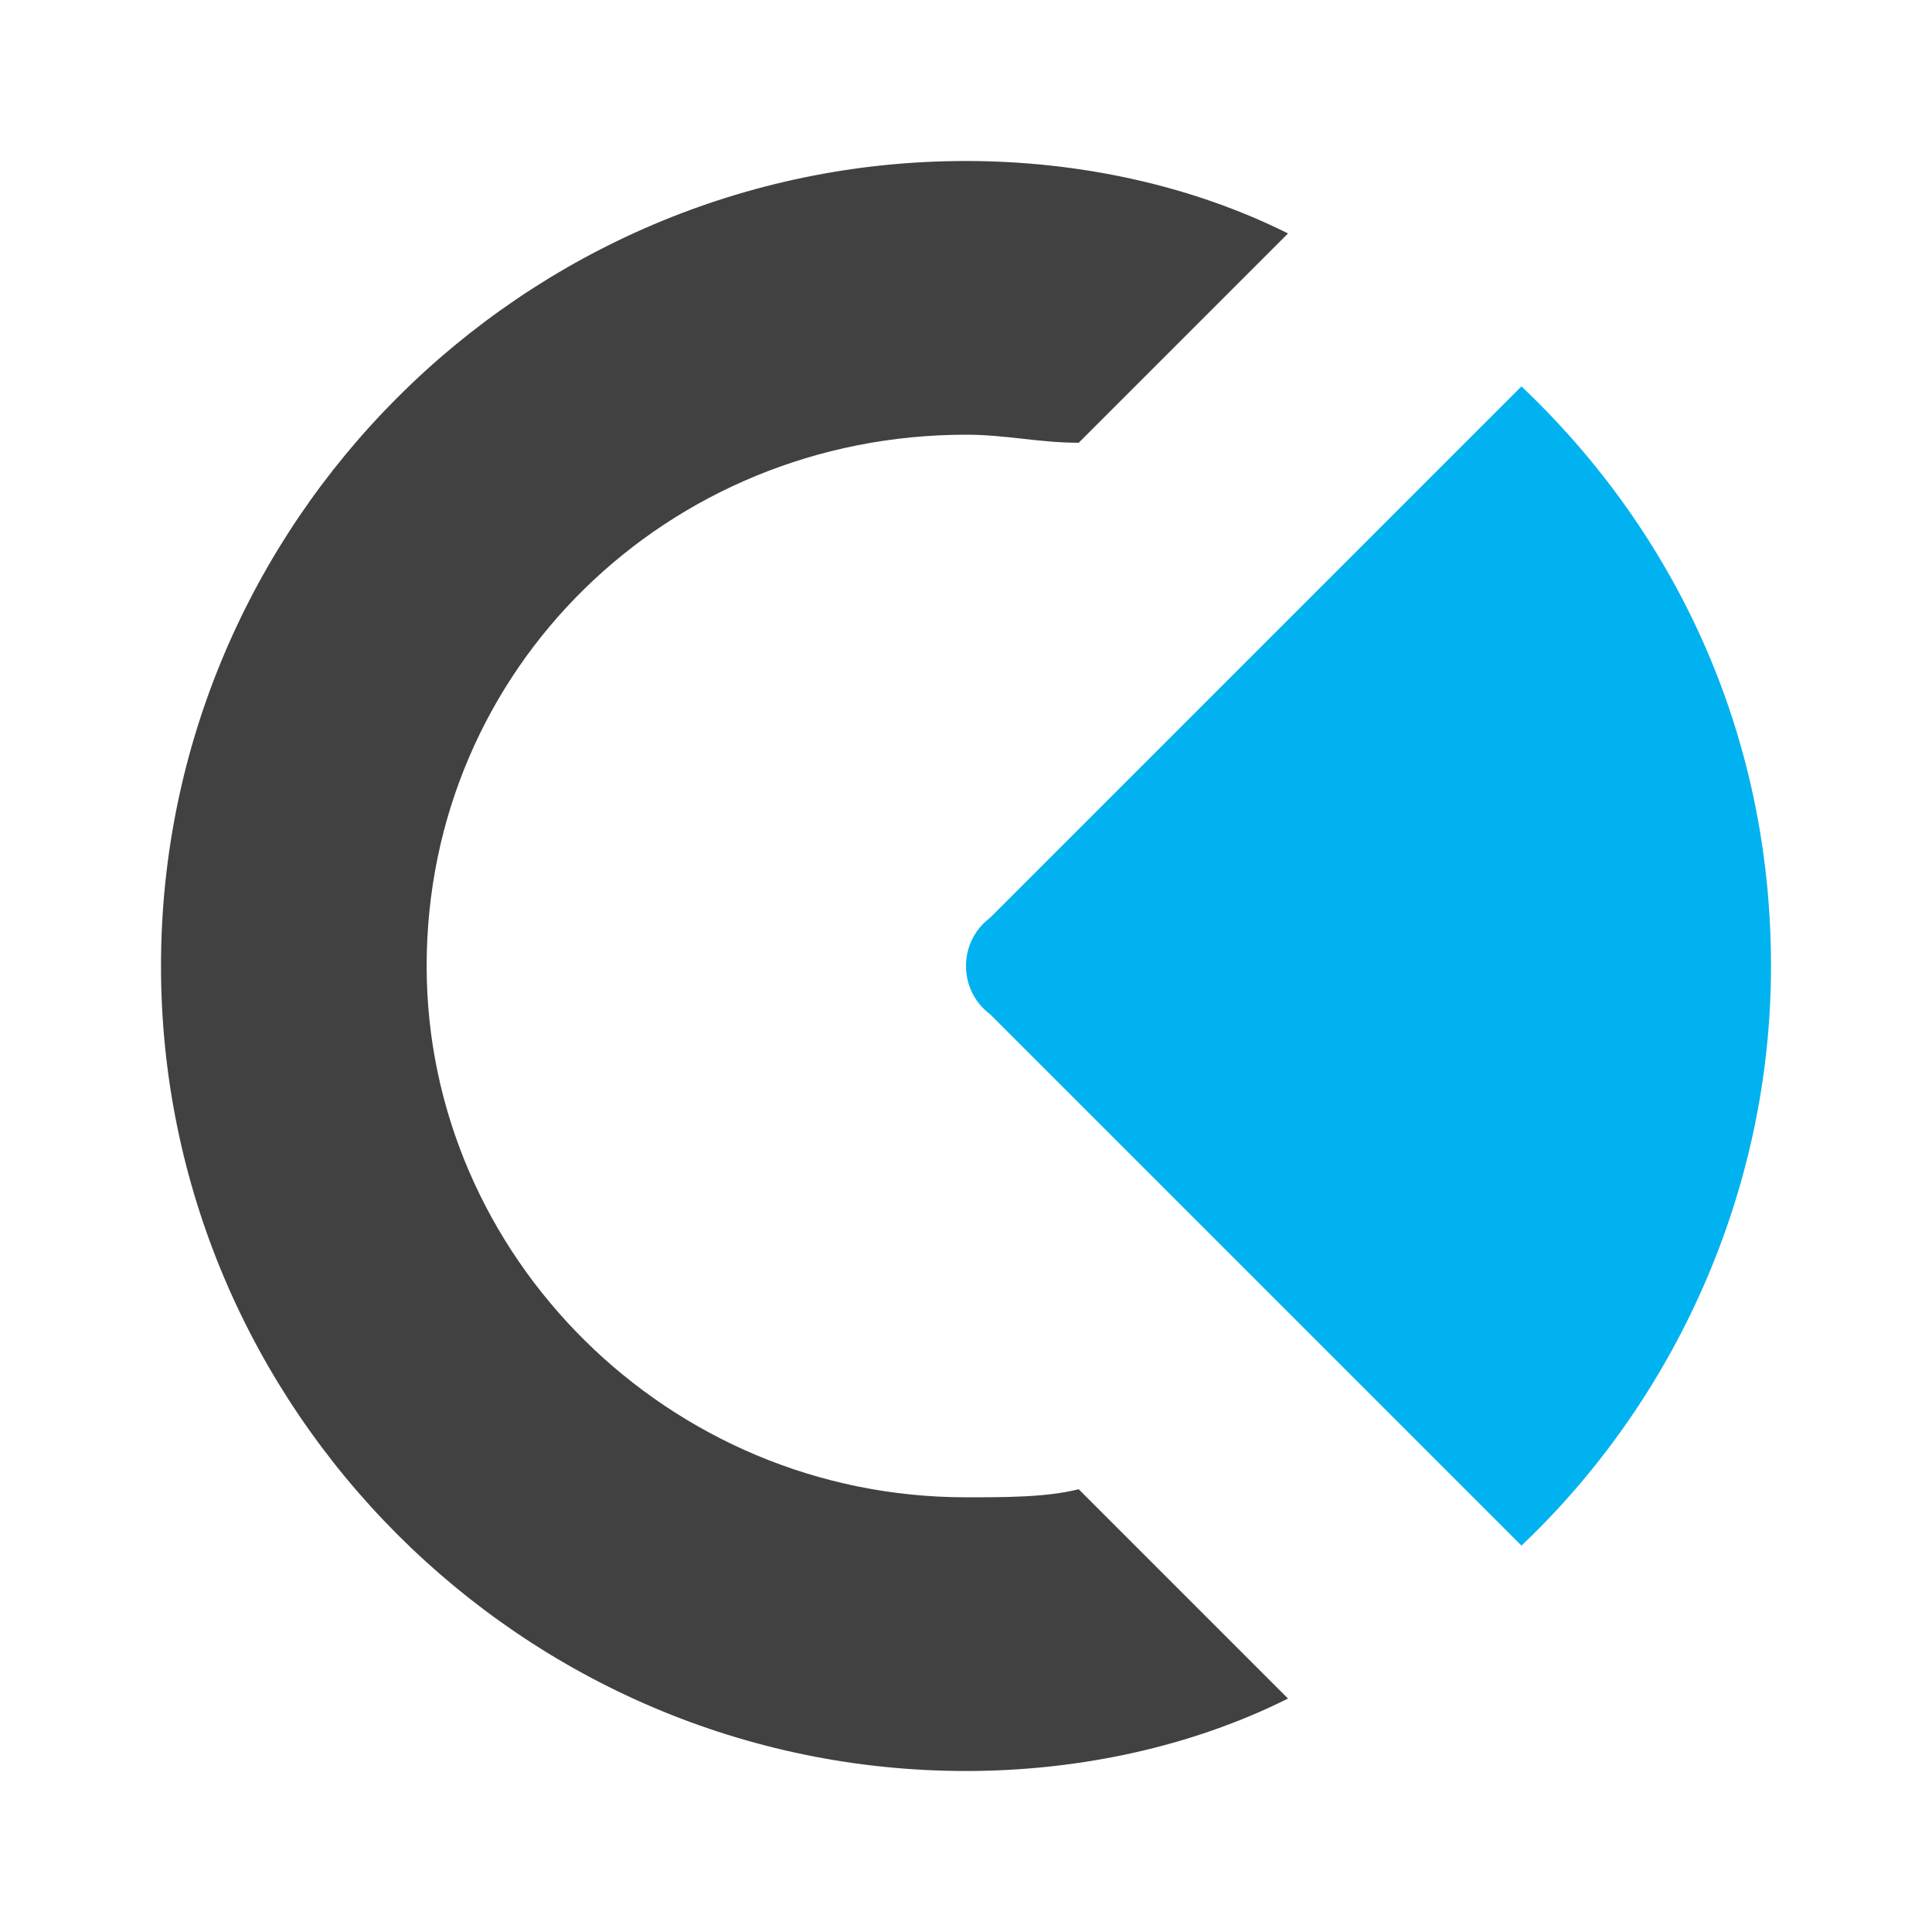 <?xml version="1.0" encoding="utf-8"?>
<!-- Generator: Adobe Illustrator 22.1.0, SVG Export Plug-In . SVG Version: 6.00 Build 0)  -->
<svg version="1.1" id="Layer_1" xmlns="http://www.w3.org/2000/svg" xmlns:xlink="http://www.w3.org/1999/xlink" x="0px" y="0px"
	 viewBox="0 0 24 24" style="enable-background:new 0 0 24 24;" xml:space="preserve">
<g>
	<g>
		<path style="fill:#00B2EF;" d="M12.3,12.6l6.6,6.6c1.9-1.8,3.1-4.4,3.1-7.2c0-2.9-1.2-5.4-3.1-7.2l-6.6,6.6
			C11.9,11.7,11.9,12.3,12.3,12.6z"/>
	</g>
	<g>
		<path style="fill:#414141;" d="M13.4,18.5c-0.4,0.1-0.9,0.1-1.4,0.1c-3.7,0-6.7-3-6.7-6.6c0-3.7,3-6.6,6.7-6.6
			c0.5,0,0.9,0.1,1.4,0.1L16,2.9C14.8,2.3,13.4,2,12,2C6.5,2,2,6.5,2,12c0,5.5,4.5,10,10,10c1.4,0,2.8-0.3,4-0.9L13.4,18.5z"/>
	</g>
</g>
</svg>
